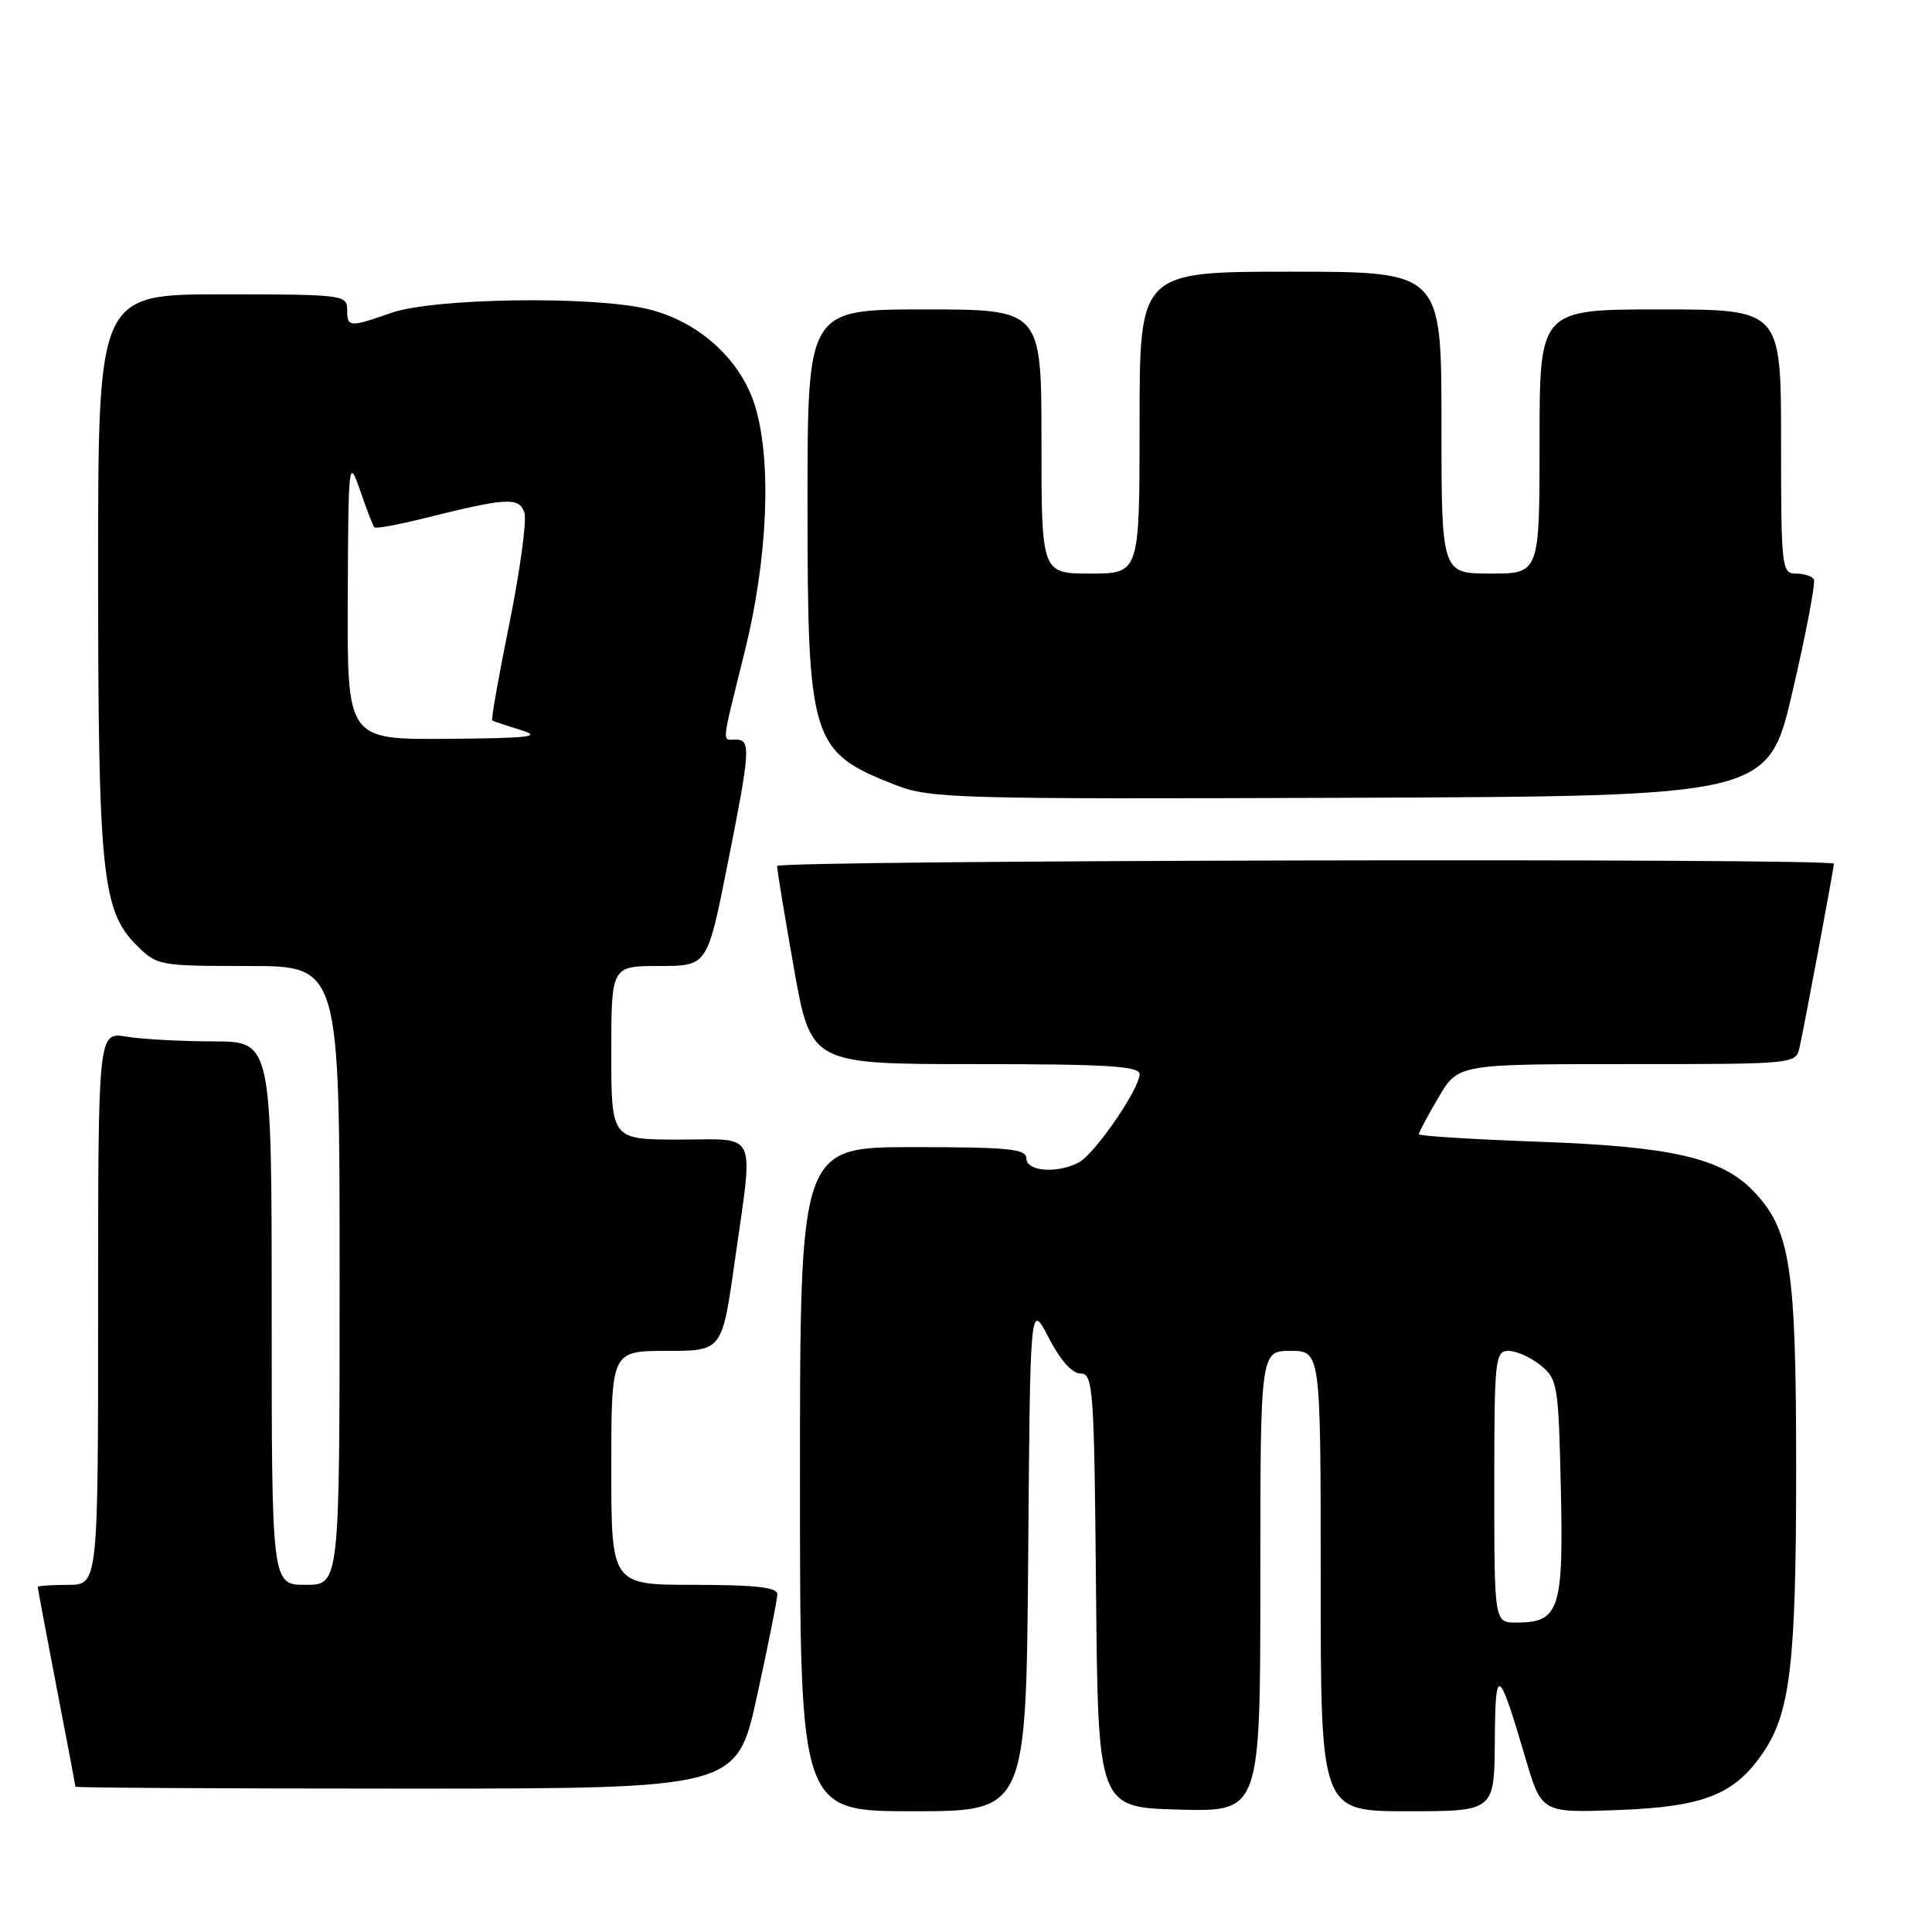 <?xml version="1.0" encoding="UTF-8" standalone="no"?>
<!DOCTYPE svg PUBLIC "-//W3C//DTD SVG 1.1//EN" "http://www.w3.org/Graphics/SVG/1.1/DTD/svg11.dtd" >
<svg xmlns="http://www.w3.org/2000/svg" xmlns:xlink="http://www.w3.org/1999/xlink" version="1.1" viewBox="0 0 256 256">
 <g >
 <path fill="currentColor"
d=" M 136.24 206.25 C 136.50 172.50 136.50 172.50 138.95 177.25 C 140.49 180.23 142.06 182.00 143.18 182.00 C 144.85 182.00 144.99 183.92 145.23 210.75 C 145.50 239.50 145.50 239.50 156.25 239.78 C 167.00 240.07 167.00 240.07 167.00 209.53 C 167.00 179.00 167.00 179.00 171.00 179.00 C 175.00 179.00 175.00 179.00 175.00 209.50 C 175.00 240.00 175.00 240.00 186.50 240.00 C 198.00 240.00 198.00 240.00 198.07 230.75 C 198.14 220.57 198.54 220.78 202.10 232.86 C 204.26 240.22 204.26 240.22 214.39 239.84 C 225.79 239.42 229.88 237.79 233.67 232.16 C 237.24 226.87 238.00 220.25 238.00 194.61 C 238.00 167.83 237.25 162.96 232.35 157.84 C 228.11 153.42 221.53 151.91 203.75 151.28 C 195.09 150.97 188.00 150.52 188.00 150.29 C 188.00 150.05 189.17 147.86 190.60 145.43 C 193.19 141.00 193.19 141.00 215.58 141.00 C 237.96 141.00 237.96 141.00 238.46 138.75 C 239.13 135.72 243.00 115.02 243.00 114.45 C 243.00 113.67 103.00 113.97 102.97 114.75 C 102.95 115.16 103.95 121.24 105.19 128.25 C 107.45 141.00 107.45 141.00 129.22 141.00 C 146.66 141.00 151.00 141.26 151.00 142.33 C 151.00 144.28 145.08 152.89 142.96 154.02 C 140.12 155.54 136.00 155.23 136.00 153.50 C 136.00 152.23 133.67 152.00 121.00 152.00 C 106.00 152.00 106.00 152.00 106.00 196.00 C 106.00 240.00 106.00 240.00 120.99 240.00 C 135.97 240.00 135.97 240.00 136.24 206.25 Z  M 100.31 224.73 C 101.79 217.98 103.00 211.91 103.00 211.23 C 103.00 210.33 100.05 210.00 92.00 210.00 C 81.00 210.00 81.00 210.00 81.00 194.50 C 81.00 179.00 81.00 179.00 88.34 179.00 C 95.68 179.00 95.68 179.00 97.34 167.25 C 99.86 149.42 100.58 151.00 90.00 151.00 C 81.00 151.00 81.00 151.00 81.00 139.50 C 81.00 128.00 81.00 128.00 87.36 128.00 C 93.72 128.00 93.72 128.00 96.36 114.75 C 99.43 99.38 99.52 98.00 97.50 98.00 C 95.63 98.00 95.52 99.09 98.68 86.33 C 101.71 74.11 102.27 61.35 100.11 54.00 C 98.27 47.73 92.66 42.60 85.83 40.95 C 78.48 39.18 57.51 39.49 51.87 41.45 C 46.25 43.41 46.00 43.39 46.00 41.00 C 46.00 39.08 45.33 39.00 29.50 39.00 C 13.00 39.00 13.00 39.00 13.00 75.45 C 13.00 115.53 13.52 120.68 18.05 125.20 C 20.80 127.96 21.03 128.00 32.92 128.00 C 45.00 128.00 45.00 128.00 45.00 169.00 C 45.00 210.00 45.00 210.00 40.50 210.00 C 36.00 210.00 36.00 210.00 36.00 174.00 C 36.00 138.00 36.00 138.00 28.25 137.99 C 23.99 137.98 18.81 137.70 16.75 137.36 C 13.00 136.74 13.00 136.74 13.00 173.37 C 13.00 210.00 13.00 210.00 9.00 210.00 C 6.80 210.00 5.00 210.13 5.00 210.29 C 5.00 210.45 6.12 216.42 7.49 223.54 C 8.87 230.67 9.99 236.61 9.99 236.75 C 10.00 236.89 29.72 237.00 53.81 237.00 C 97.62 237.00 97.62 237.00 100.31 224.73 Z  M 237.55 91.50 C 239.34 83.80 240.60 77.16 240.34 76.75 C 240.09 76.34 239.01 76.00 237.94 76.00 C 236.09 76.00 236.00 75.16 236.00 58.50 C 236.00 41.00 236.00 41.00 220.00 41.00 C 204.00 41.00 204.00 41.00 204.00 58.50 C 204.00 76.00 204.00 76.00 197.50 76.00 C 191.00 76.00 191.00 76.00 191.00 56.00 C 191.00 36.00 191.00 36.00 171.00 36.00 C 151.00 36.00 151.00 36.00 151.00 56.00 C 151.00 76.00 151.00 76.00 144.50 76.00 C 138.00 76.00 138.00 76.00 138.00 58.50 C 138.00 41.00 138.00 41.00 122.50 41.00 C 107.00 41.00 107.00 41.00 107.00 66.53 C 107.00 98.25 107.43 99.62 118.64 104.01 C 123.23 105.81 126.53 105.90 178.90 105.71 C 234.31 105.50 234.31 105.50 237.55 91.50 Z  M 198.00 197.00 C 198.00 180.02 198.11 179.00 199.89 179.00 C 200.93 179.00 202.84 179.86 204.14 180.91 C 206.39 182.73 206.51 183.48 206.82 197.27 C 207.18 213.32 206.62 215.00 200.93 215.00 C 198.00 215.00 198.00 215.00 198.00 197.00 Z  M 46.08 79.25 C 46.16 60.97 46.20 60.61 47.72 65.00 C 48.57 67.47 49.42 69.67 49.59 69.87 C 49.77 70.08 52.74 69.54 56.21 68.67 C 67.16 65.93 68.82 65.84 69.49 67.95 C 69.81 68.99 68.92 75.56 67.51 82.55 C 66.09 89.55 65.06 95.36 65.22 95.46 C 65.37 95.57 67.08 96.14 69.00 96.73 C 71.91 97.62 70.27 97.81 59.25 97.90 C 46.00 98.00 46.00 98.00 46.08 79.25 Z "/>
</g>
</svg>